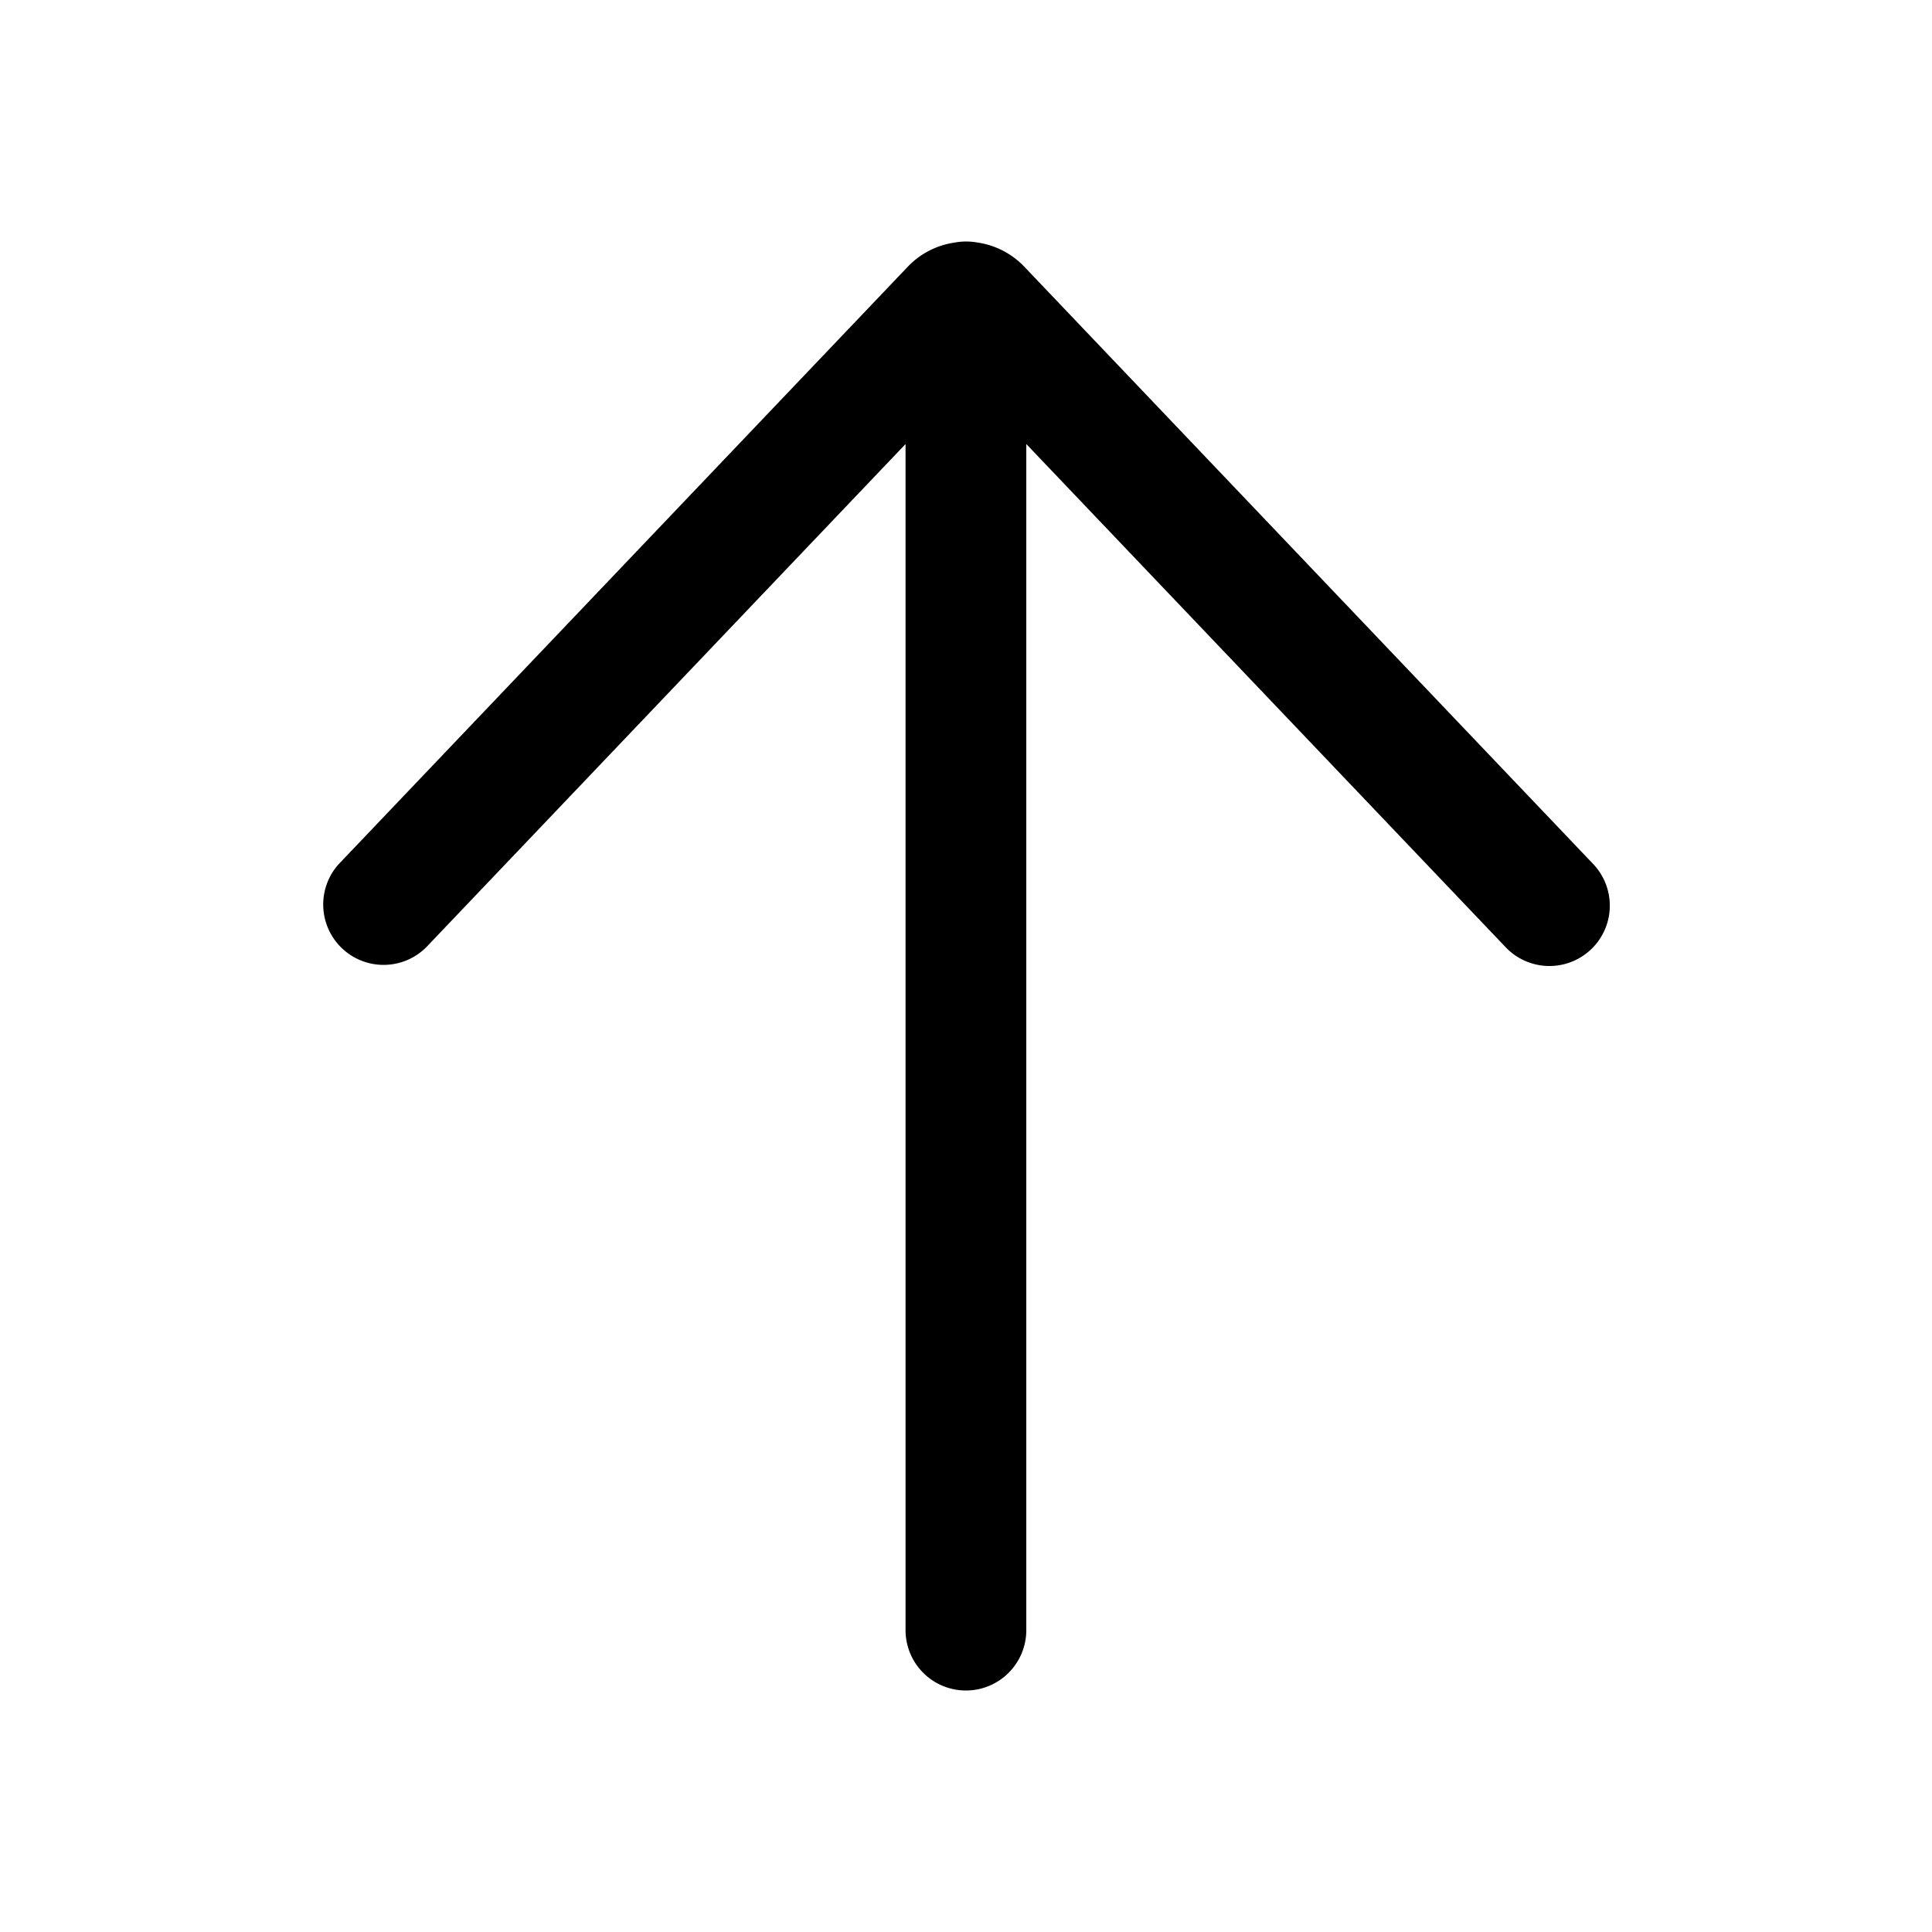 <svg xmlns="http://www.w3.org/2000/svg" viewBox="0 0 24 24"><path fill="currentColor" d="M4.209 10.733a.75.75 0 0 0 1.086 1.034l5.954-6.251V20.25a.75.75 0 0 0 1.5 0V5.516l5.955 6.251a.75.75 0 0 0 1.087-1.034l-7.067-7.42a1 1 0 0 0-.58-.3.8.8 0 0 0-.29.001 1 1 0 0 0-.578.3z"/></svg>